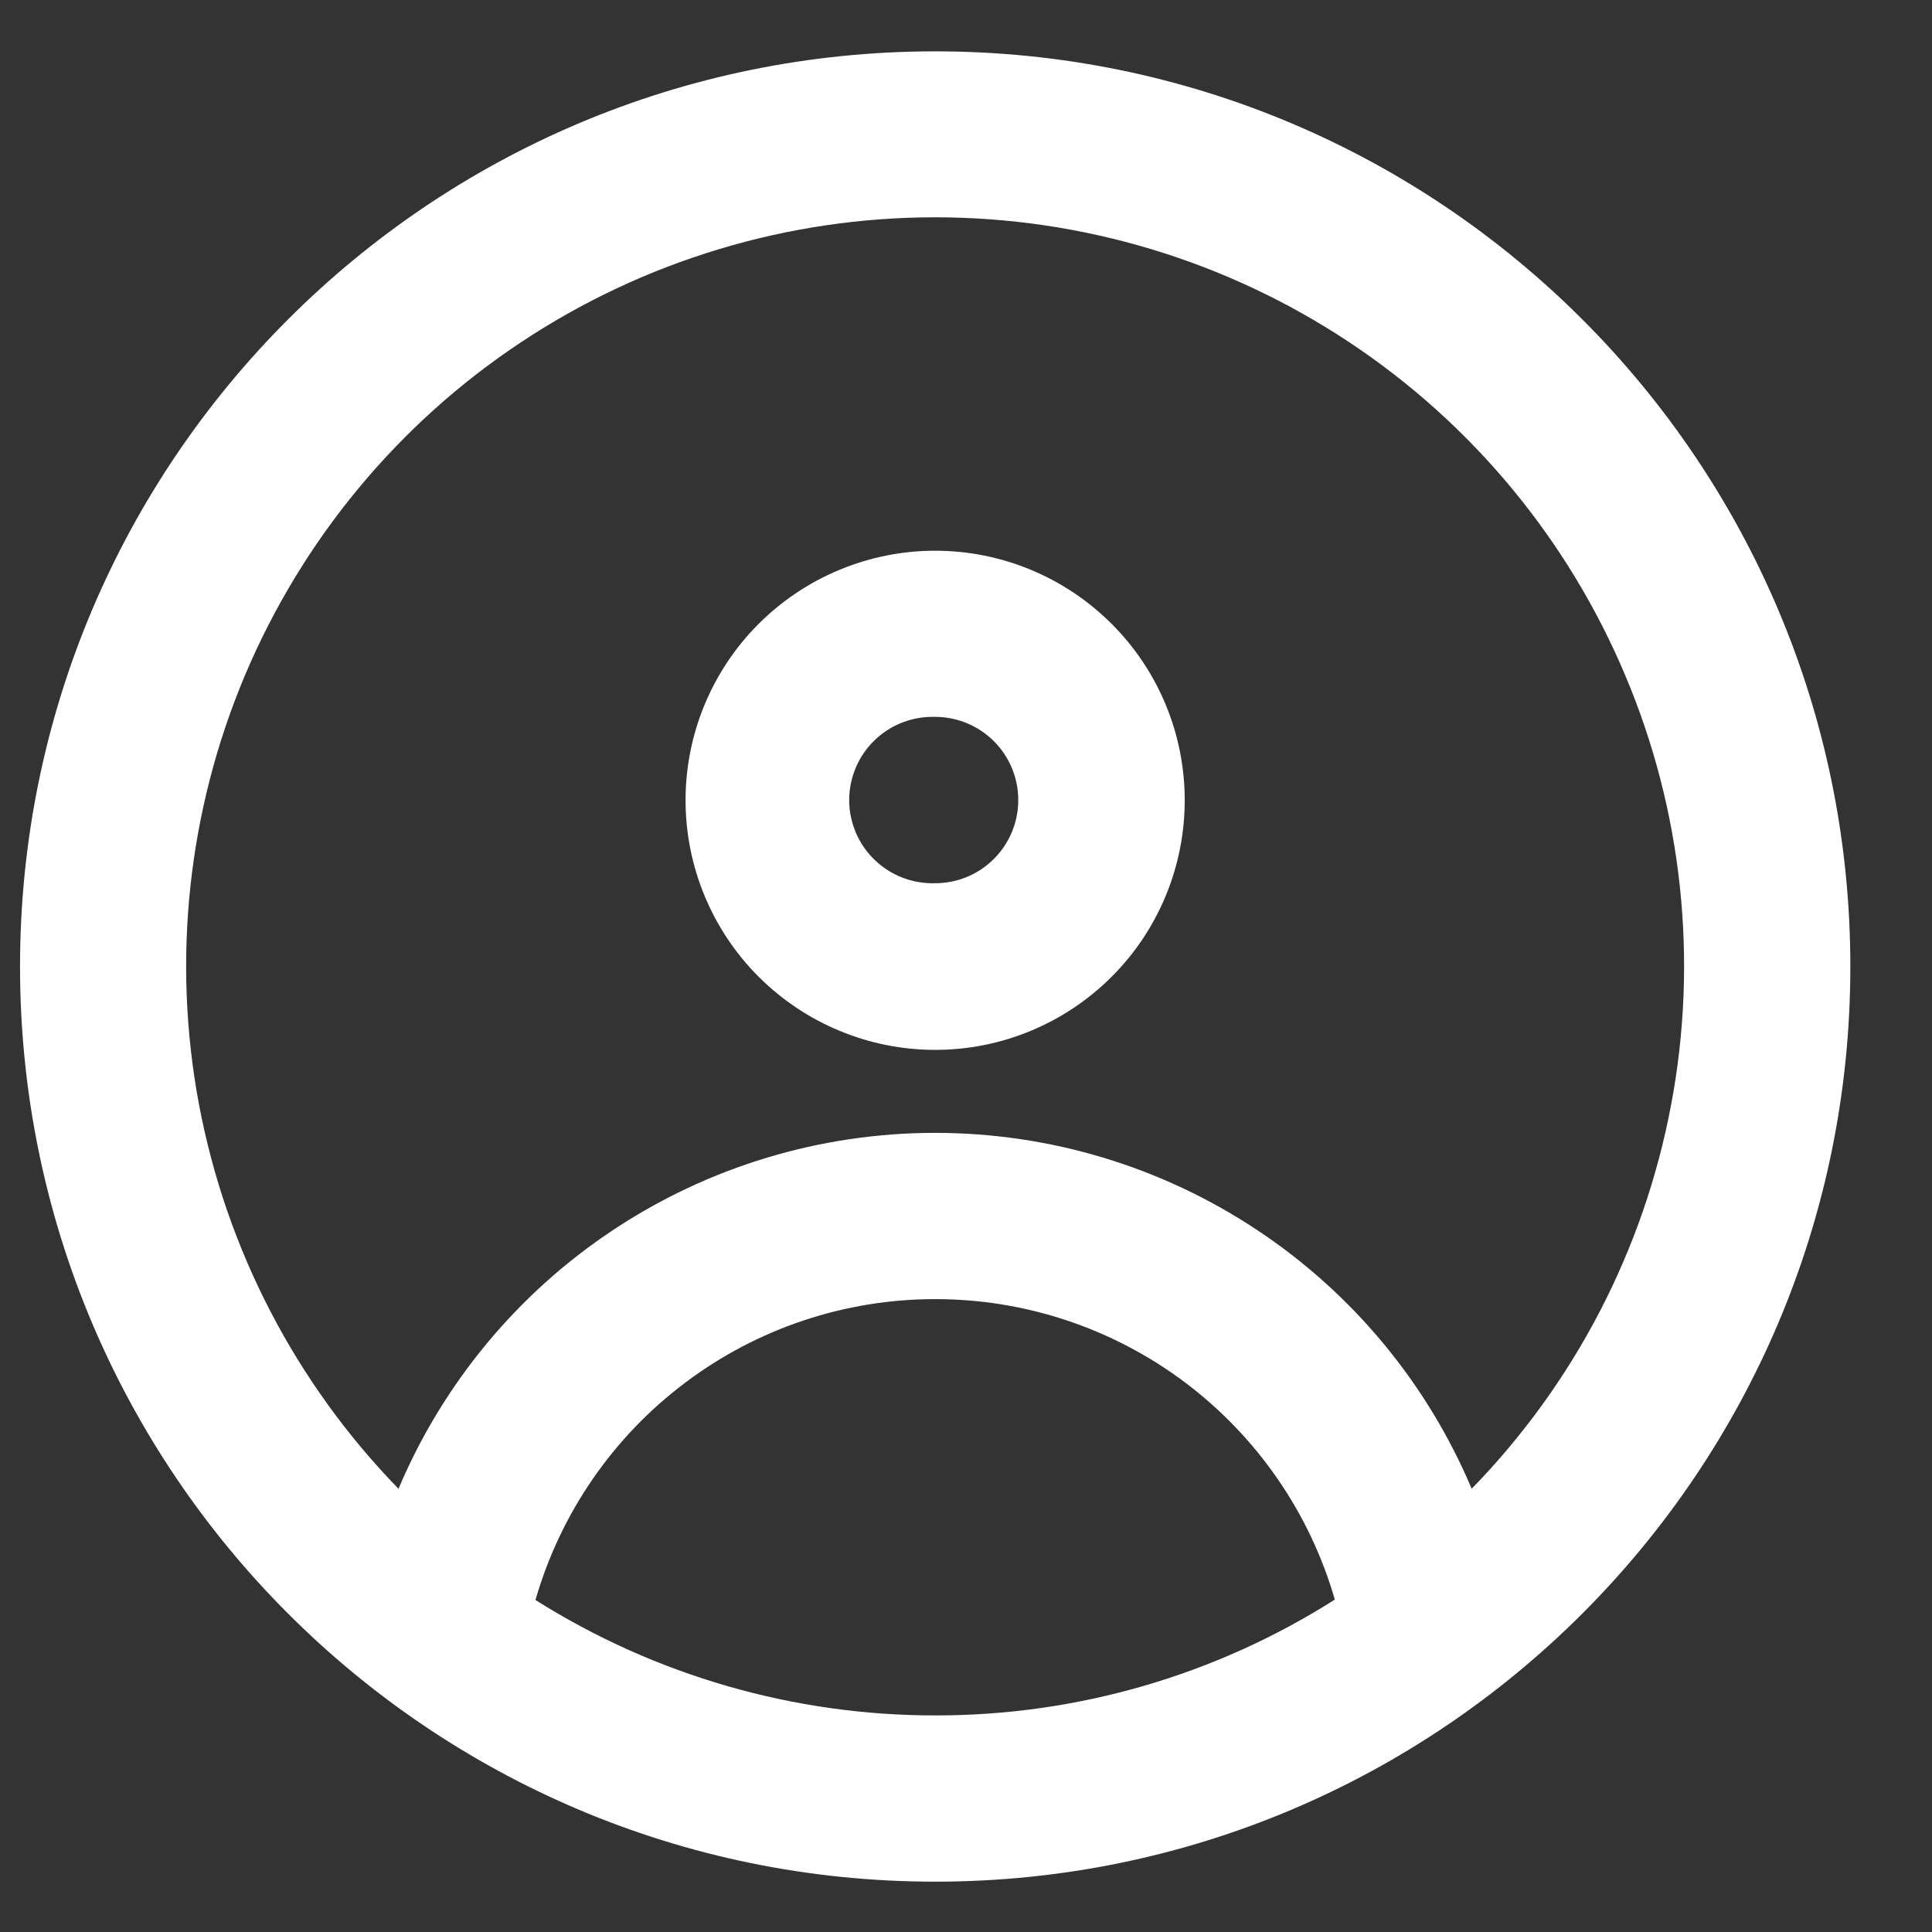 <svg width="19" height="19" viewBox="0 0 19 19" fill="none" xmlns="http://www.w3.org/2000/svg">
<rect x="0" y="0" width="19" height="19" fill="#333333" stroke="none"/>
<path d="M11.651 7.87C11.651 8.521 11.393 9.146 10.932 9.606C10.472 10.066 9.848 10.325 9.197 10.325C8.546 10.325 7.922 10.066 7.461 9.606C7.001 9.146 6.742 8.521 6.742 7.87C6.742 7.219 7.001 6.595 7.461 6.135C7.922 5.675 8.546 5.416 9.197 5.416C9.848 5.416 10.472 5.675 10.932 6.135C11.393 6.595 11.651 7.219 11.651 7.87ZM9.197 8.686C9.414 8.686 9.622 8.6 9.775 8.446C9.928 8.293 10.014 8.085 10.014 7.868C10.014 7.651 9.928 7.443 9.775 7.29C9.622 7.137 9.414 7.05 9.197 7.05C9.087 7.047 8.978 7.065 8.875 7.105C8.773 7.144 8.68 7.204 8.601 7.28C8.522 7.356 8.459 7.448 8.416 7.549C8.374 7.65 8.351 7.758 8.351 7.868C8.351 7.978 8.374 8.086 8.416 8.187C8.459 8.288 8.522 8.38 8.601 8.456C8.68 8.532 8.773 8.592 8.875 8.631C8.978 8.671 9.087 8.689 9.197 8.686Z" fill="white"/>
<path d="M18.197 9.505C18.197 14.475 14.168 18.505 9.197 18.505C4.226 18.505 0.197 14.475 0.197 9.505C0.197 4.534 4.226 0.505 9.197 0.505C14.168 0.505 18.197 4.534 18.197 9.505ZM14.473 14.641C15.484 13.603 16.166 12.291 16.434 10.867C16.703 9.444 16.546 7.973 15.982 6.639C15.419 5.304 14.475 4.165 13.268 3.365C12.061 2.564 10.645 2.137 9.196 2.137C7.748 2.137 6.332 2.564 5.125 3.365C3.918 4.165 2.974 5.304 2.41 6.639C1.847 7.973 1.69 9.444 1.958 10.867C2.227 12.291 2.909 13.603 3.919 14.641C4.357 13.604 5.092 12.718 6.03 12.096C6.969 11.473 8.07 11.141 9.196 11.141C10.323 11.141 11.424 11.473 12.362 12.096C13.301 12.718 14.035 13.604 14.473 14.641ZM13.127 15.731C12.881 14.879 12.364 14.13 11.655 13.596C10.946 13.063 10.083 12.775 9.195 12.776C8.308 12.776 7.445 13.065 6.737 13.599C6.028 14.132 5.512 14.882 5.266 15.735C6.443 16.477 7.806 16.871 9.197 16.87C10.589 16.872 11.952 16.477 13.127 15.731Z" fill="white"/>
</svg>
